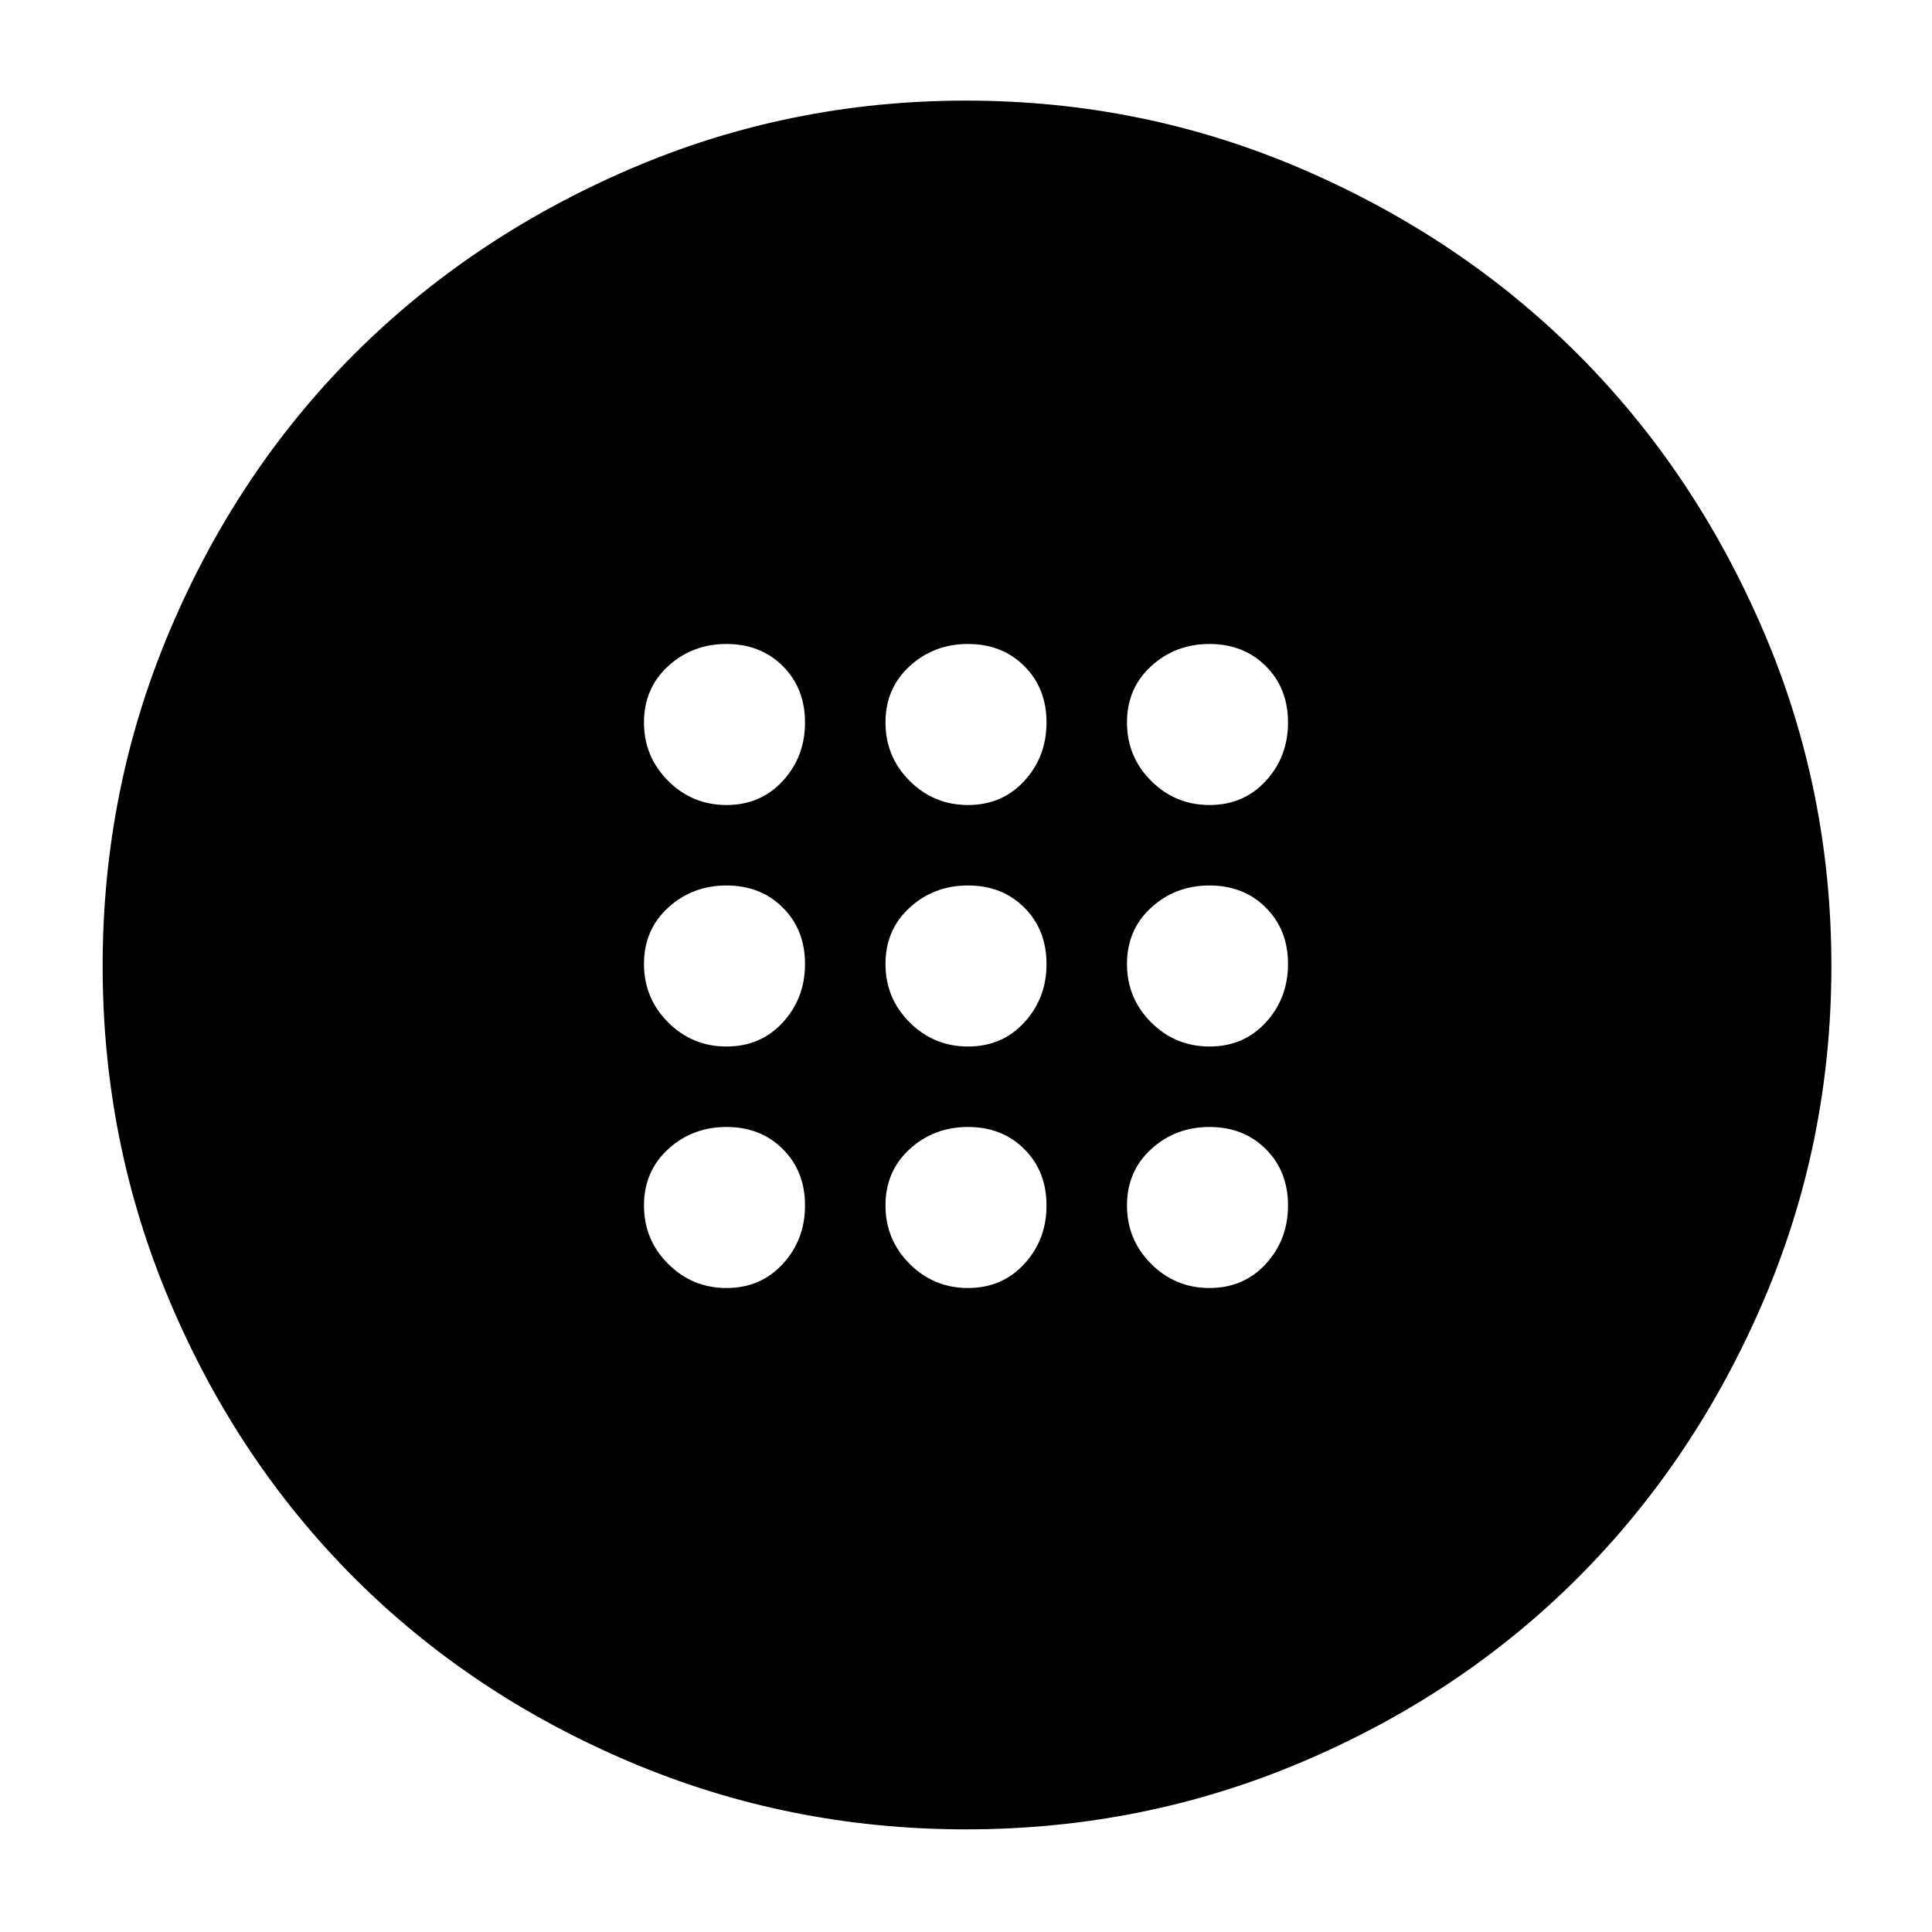 <svg xmlns="http://www.w3.org/2000/svg" height="40" width="40"><path d="M20.042 21.667q.708 0 1.166-.5.459-.5.459-1.209 0-.708-.459-1.166-.458-.459-1.166-.459-.709 0-1.209.459-.5.458-.5 1.166 0 .709.5 1.209.5.5 1.209.5Zm5 0q.708 0 1.166-.5.459-.5.459-1.209 0-.708-.459-1.166-.458-.459-1.166-.459-.709 0-1.209.459-.5.458-.5 1.166 0 .709.5 1.209.5.5 1.209.5Zm-10 0q.708 0 1.166-.5.459-.5.459-1.209 0-.708-.459-1.166-.458-.459-1.166-.459-.709 0-1.209.459-.5.458-.5 1.166 0 .709.5 1.209.5.5 1.209.5Zm5 5q.708 0 1.166-.5.459-.5.459-1.209 0-.708-.459-1.166-.458-.459-1.166-.459-.709 0-1.209.459-.5.458-.5 1.166 0 .709.5 1.209.5.5 1.209.5Zm5 0q.708 0 1.166-.5.459-.5.459-1.209 0-.708-.459-1.166-.458-.459-1.166-.459-.709 0-1.209.459-.5.458-.5 1.166 0 .709.5 1.209.5.5 1.209.5Zm-10 0q.708 0 1.166-.5.459-.5.459-1.209 0-.708-.459-1.166-.458-.459-1.166-.459-.709 0-1.209.459-.5.458-.5 1.166 0 .709.5 1.209.5.5 1.209.5Zm5-10q.708 0 1.166-.5.459-.5.459-1.209 0-.708-.459-1.166-.458-.459-1.166-.459-.709 0-1.209.459-.5.458-.5 1.166 0 .709.5 1.209.5.5 1.209.5Zm5 0q.708 0 1.166-.5.459-.5.459-1.209 0-.708-.459-1.166-.458-.459-1.166-.459-.709 0-1.209.459-.5.458-.5 1.166 0 .709.5 1.209.5.5 1.209.5Zm-10 0q.708 0 1.166-.5.459-.5.459-1.209 0-.708-.459-1.166-.458-.459-1.166-.459-.709 0-1.209.459-.5.458-.5 1.166 0 .709.5 1.209.5.5 1.209.5ZM20 37.875q-3.667 0-6.958-1.396-3.292-1.396-5.709-3.812-2.416-2.417-3.812-5.709Q2.125 23.667 2.125 20q0-3.667 1.396-6.958Q4.917 9.75 7.333 7.333 9.75 4.917 13.042 3.5 16.333 2.083 20 2.083q3.667 0 6.958 1.417 3.292 1.417 5.709 3.833 2.416 2.417 3.833 5.709 1.417 3.291 1.417 6.958 0 3.667-1.417 6.958-1.417 3.292-3.833 5.709-2.417 2.416-5.709 3.812-3.291 1.396-6.958 1.396Z"/></svg>